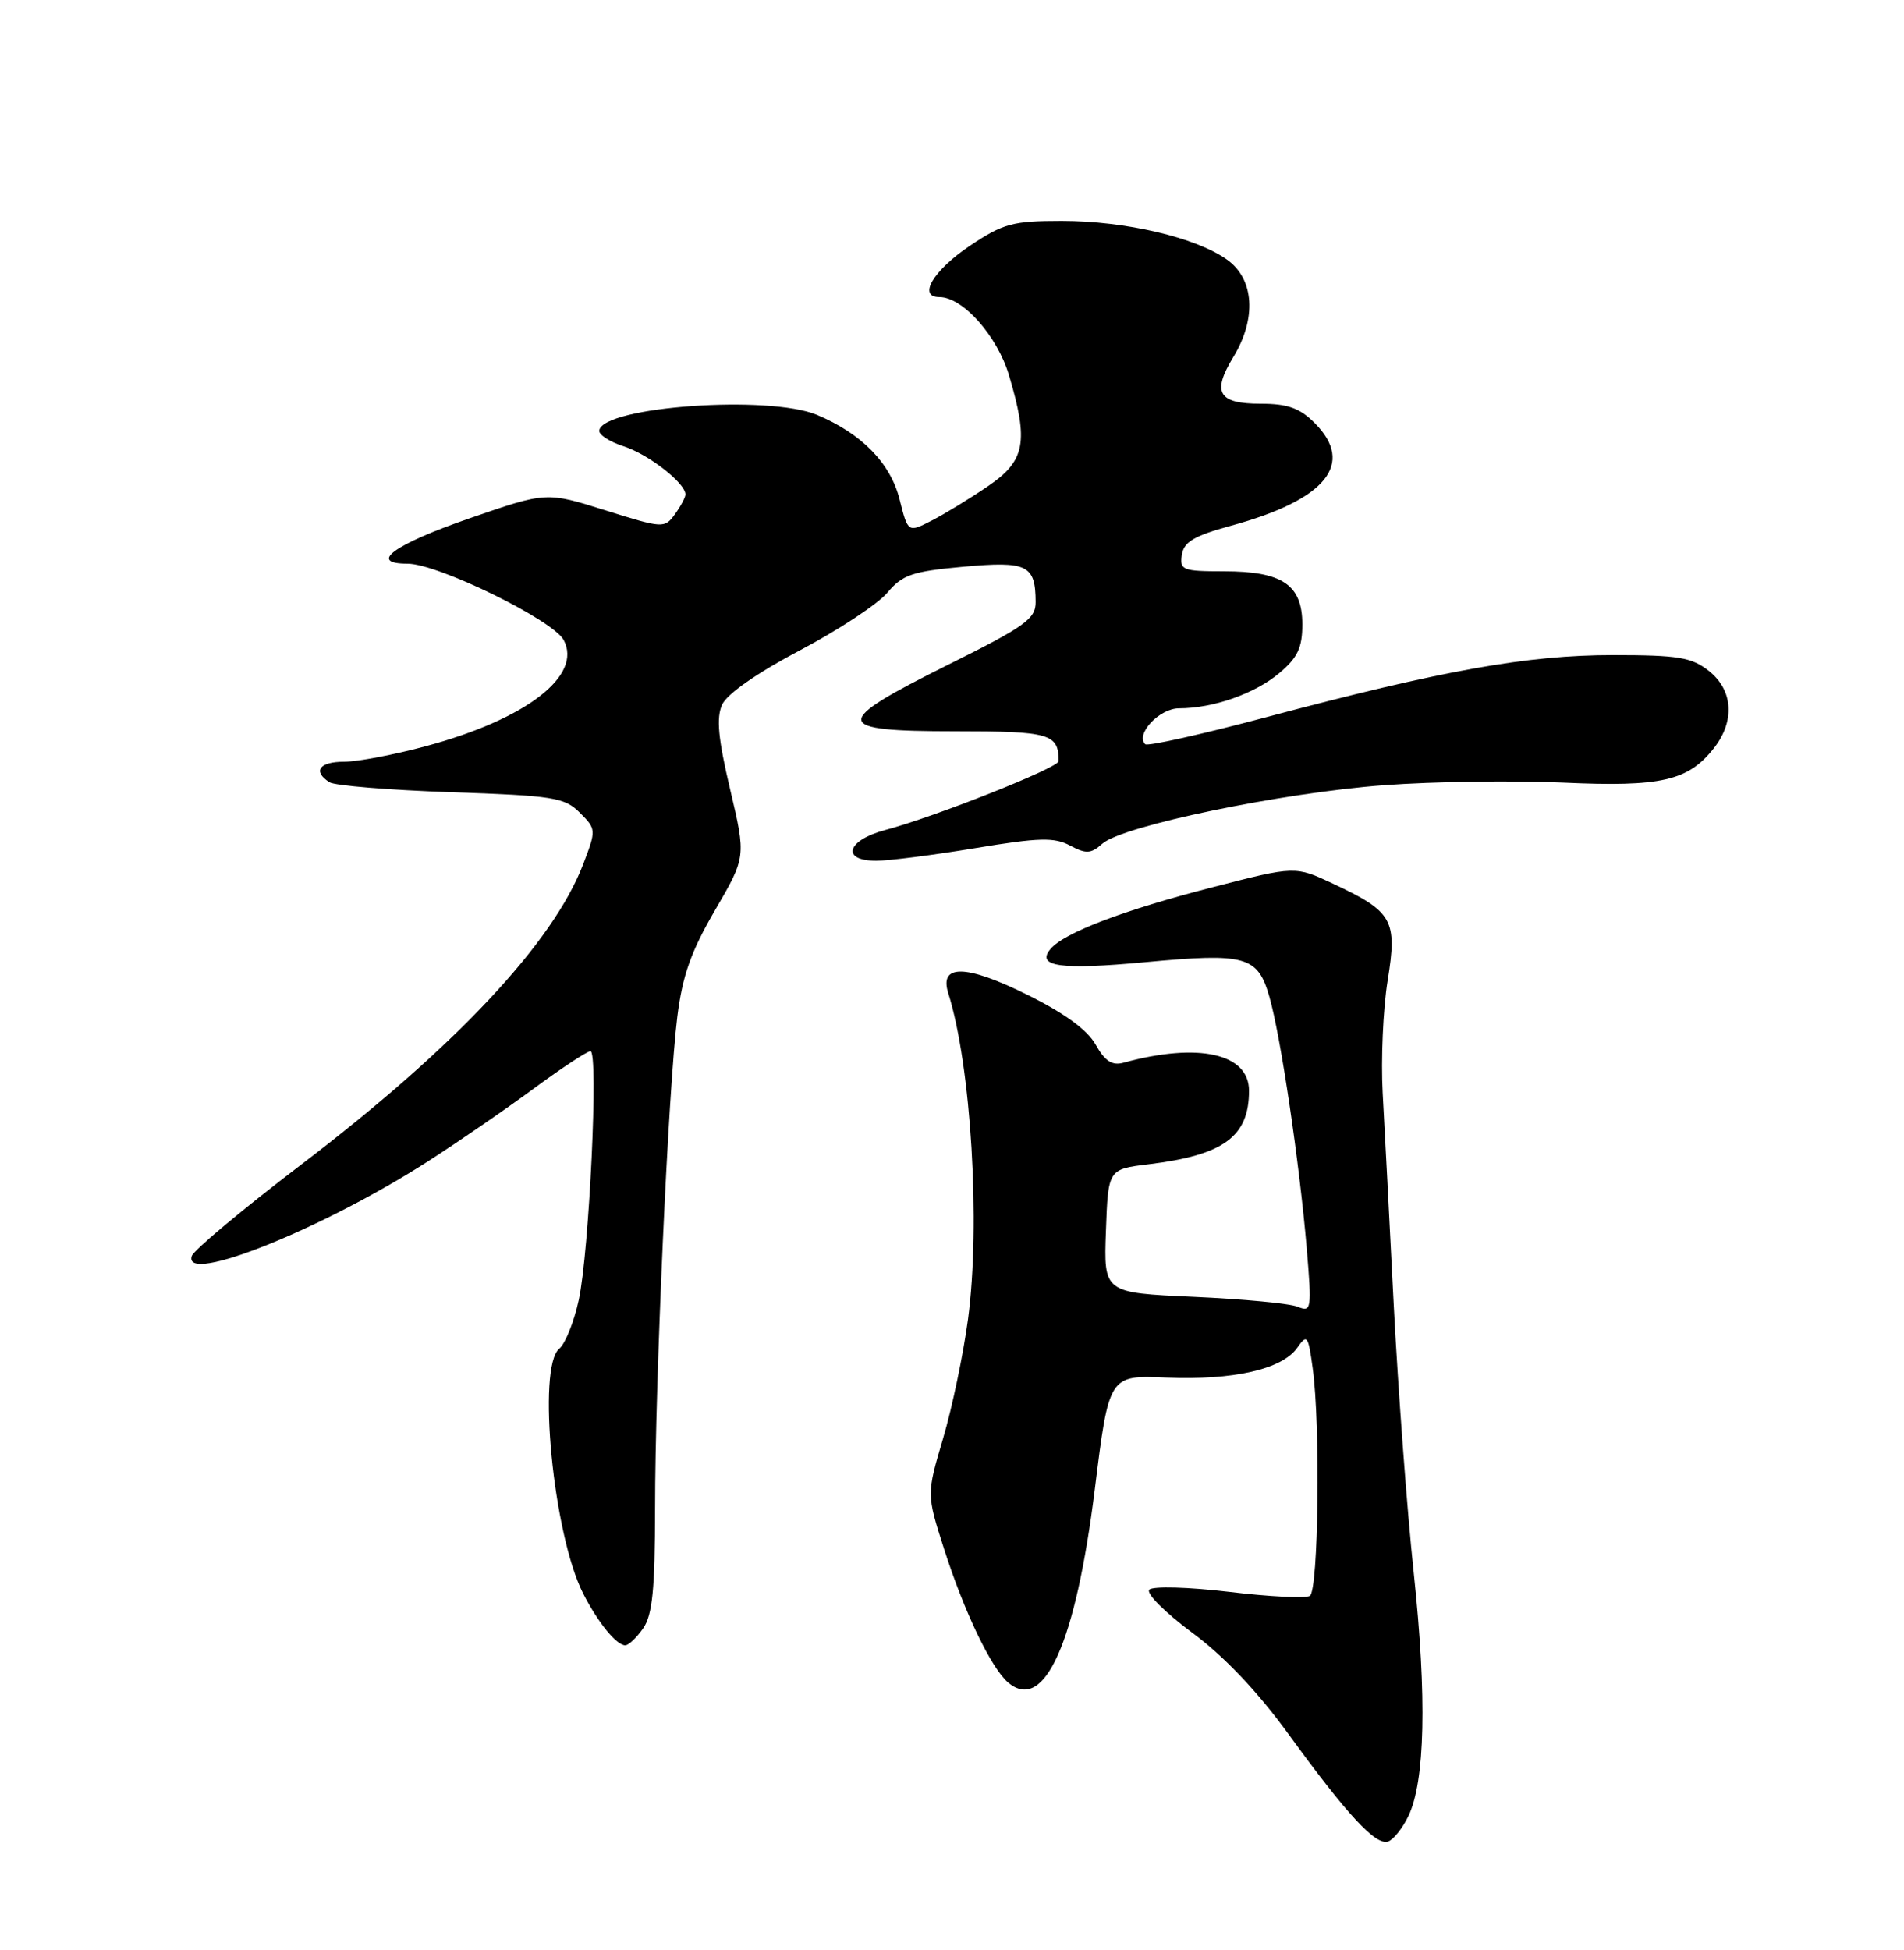 <?xml version="1.0" encoding="UTF-8" standalone="no"?>
<!DOCTYPE svg PUBLIC "-//W3C//DTD SVG 1.1//EN" "http://www.w3.org/Graphics/SVG/1.1/DTD/svg11.dtd" >
<svg xmlns="http://www.w3.org/2000/svg" xmlns:xlink="http://www.w3.org/1999/xlink" version="1.1" viewBox="0 0 250 256">
 <g >
 <path fill="currentColor"
d=" M 184.91 238.45 C 187.12 233.92 187.37 222.86 185.63 206.50 C 184.75 198.25 183.58 182.50 183.01 171.50 C 182.45 160.50 181.80 147.90 181.55 143.50 C 181.31 139.10 181.60 132.46 182.20 128.74 C 183.49 120.76 182.89 119.70 175.03 116.01 C 170.06 113.68 170.06 113.68 159.28 116.46 C 147.48 119.49 139.69 122.46 137.92 124.60 C 136.01 126.90 139.28 127.35 150.33 126.32 C 163.56 125.08 165.13 125.51 166.66 130.81 C 168.15 135.95 170.62 152.62 171.58 163.91 C 172.25 171.91 172.19 172.29 170.39 171.55 C 169.35 171.12 163.20 170.54 156.71 170.25 C 144.92 169.72 144.92 169.72 145.21 161.61 C 145.50 153.50 145.50 153.50 150.79 152.85 C 160.68 151.65 164.00 149.22 164.00 143.19 C 164.00 138.30 157.36 136.82 147.50 139.52 C 146.02 139.92 145.07 139.30 143.86 137.14 C 142.76 135.19 139.76 133.00 134.82 130.56 C 126.82 126.60 123.29 126.55 124.51 130.39 C 127.51 139.91 128.77 160.68 127.10 173.21 C 126.49 177.77 125.02 184.80 123.83 188.83 C 121.66 196.17 121.66 196.17 123.95 203.33 C 126.63 211.68 130.18 219.08 132.41 220.92 C 137.14 224.85 141.24 215.67 143.75 195.52 C 145.61 180.53 145.61 180.53 153.14 180.85 C 161.94 181.22 168.35 179.76 170.32 176.95 C 171.62 175.09 171.77 175.28 172.36 179.62 C 173.39 187.09 173.12 208.81 171.99 209.51 C 171.43 209.85 166.65 209.62 161.37 208.98 C 156.07 208.35 151.38 208.22 150.91 208.69 C 150.44 209.16 152.95 211.68 156.51 214.32 C 160.74 217.45 165.12 222.06 169.23 227.72 C 176.92 238.30 180.63 242.29 182.25 241.76 C 182.94 241.53 184.14 240.04 184.91 238.45 Z  M 84.44 213.78 C 85.67 212.03 86.00 208.64 86.01 198.03 C 86.01 181.36 87.75 142.97 88.93 133.50 C 89.60 128.10 90.73 124.90 93.88 119.50 C 97.96 112.50 97.96 112.50 95.87 103.64 C 94.29 96.97 94.03 94.22 94.82 92.50 C 95.45 91.10 99.46 88.31 105.04 85.37 C 110.09 82.71 115.24 79.31 116.50 77.82 C 118.49 75.45 119.78 75.01 126.49 74.40 C 134.89 73.64 135.96 74.16 135.98 79.02 C 136.00 81.24 134.63 82.22 124.50 87.26 C 109.09 94.94 109.20 96.00 125.39 96.00 C 137.89 96.00 139.00 96.32 139.00 99.93 C 139.00 100.79 122.72 107.25 116.25 108.96 C 111.18 110.30 110.37 113.00 115.05 113.00 C 116.72 113.00 122.58 112.25 128.07 111.34 C 136.45 109.95 138.44 109.90 140.51 111.01 C 142.62 112.13 143.24 112.09 144.74 110.76 C 147.36 108.42 168.28 104.08 181.72 103.08 C 188.20 102.60 198.77 102.45 205.21 102.74 C 218.10 103.33 221.66 102.52 225.03 98.23 C 227.84 94.67 227.57 90.59 224.37 88.07 C 222.10 86.29 220.33 86.00 211.77 86.00 C 200.54 86.00 189.36 88.00 166.20 94.17 C 157.79 96.41 150.66 98.00 150.37 97.70 C 149.05 96.39 152.23 93.00 154.79 92.99 C 159.30 92.99 164.76 91.07 167.97 88.37 C 170.38 86.35 171.00 85.03 171.00 81.97 C 171.00 76.77 168.38 75.00 160.71 75.00 C 155.29 75.00 154.88 74.84 155.18 72.85 C 155.43 71.14 156.77 70.35 161.59 69.03 C 174.13 65.61 177.98 60.89 172.61 55.52 C 170.65 53.56 169.07 53.00 165.51 53.00 C 159.96 53.00 159.10 51.53 161.94 46.87 C 165.02 41.82 164.69 36.63 161.12 34.09 C 157.03 31.17 147.76 29.00 139.40 29.00 C 132.97 29.00 131.72 29.34 127.37 32.25 C 122.54 35.49 120.45 39.00 123.35 39.00 C 126.41 39.00 130.95 44.10 132.48 49.26 C 135.09 58.02 134.63 60.48 129.75 63.81 C 127.41 65.41 124.09 67.44 122.36 68.33 C 119.22 69.94 119.22 69.94 118.12 65.57 C 116.92 60.79 113.13 56.92 107.26 54.46 C 100.93 51.82 79.23 53.36 78.68 56.50 C 78.58 57.05 80.03 58.00 81.91 58.60 C 85.17 59.65 90.00 63.43 90.00 64.91 C 90.00 65.30 89.37 66.47 88.61 67.52 C 87.25 69.38 87.05 69.37 79.47 66.99 C 71.73 64.56 71.73 64.56 61.70 68.03 C 51.69 71.49 48.26 74.00 53.52 74.00 C 57.49 74.00 72.60 81.39 74.01 84.02 C 76.51 88.70 69.13 94.40 55.95 97.95 C 51.78 99.08 46.93 100.00 45.18 100.00 C 41.92 100.00 41.02 101.25 43.25 102.69 C 43.94 103.14 51.13 103.72 59.22 104.00 C 72.68 104.46 74.14 104.69 76.13 106.69 C 78.29 108.85 78.30 108.94 76.57 113.46 C 72.63 123.78 59.73 137.52 39.56 152.88 C 31.90 158.72 25.43 164.12 25.18 164.89 C 23.96 168.73 42.41 161.33 56.26 152.42 C 60.24 149.86 66.48 145.57 70.12 142.88 C 73.76 140.20 77.10 138.00 77.53 138.00 C 78.61 138.00 77.37 164.32 75.99 170.68 C 75.37 173.54 74.22 176.40 73.43 177.06 C 70.50 179.49 72.63 201.44 76.56 209.18 C 78.48 212.97 80.94 216.00 82.10 216.00 C 82.53 216.00 83.59 215.00 84.44 213.78 Z "/>
</g>
</svg>